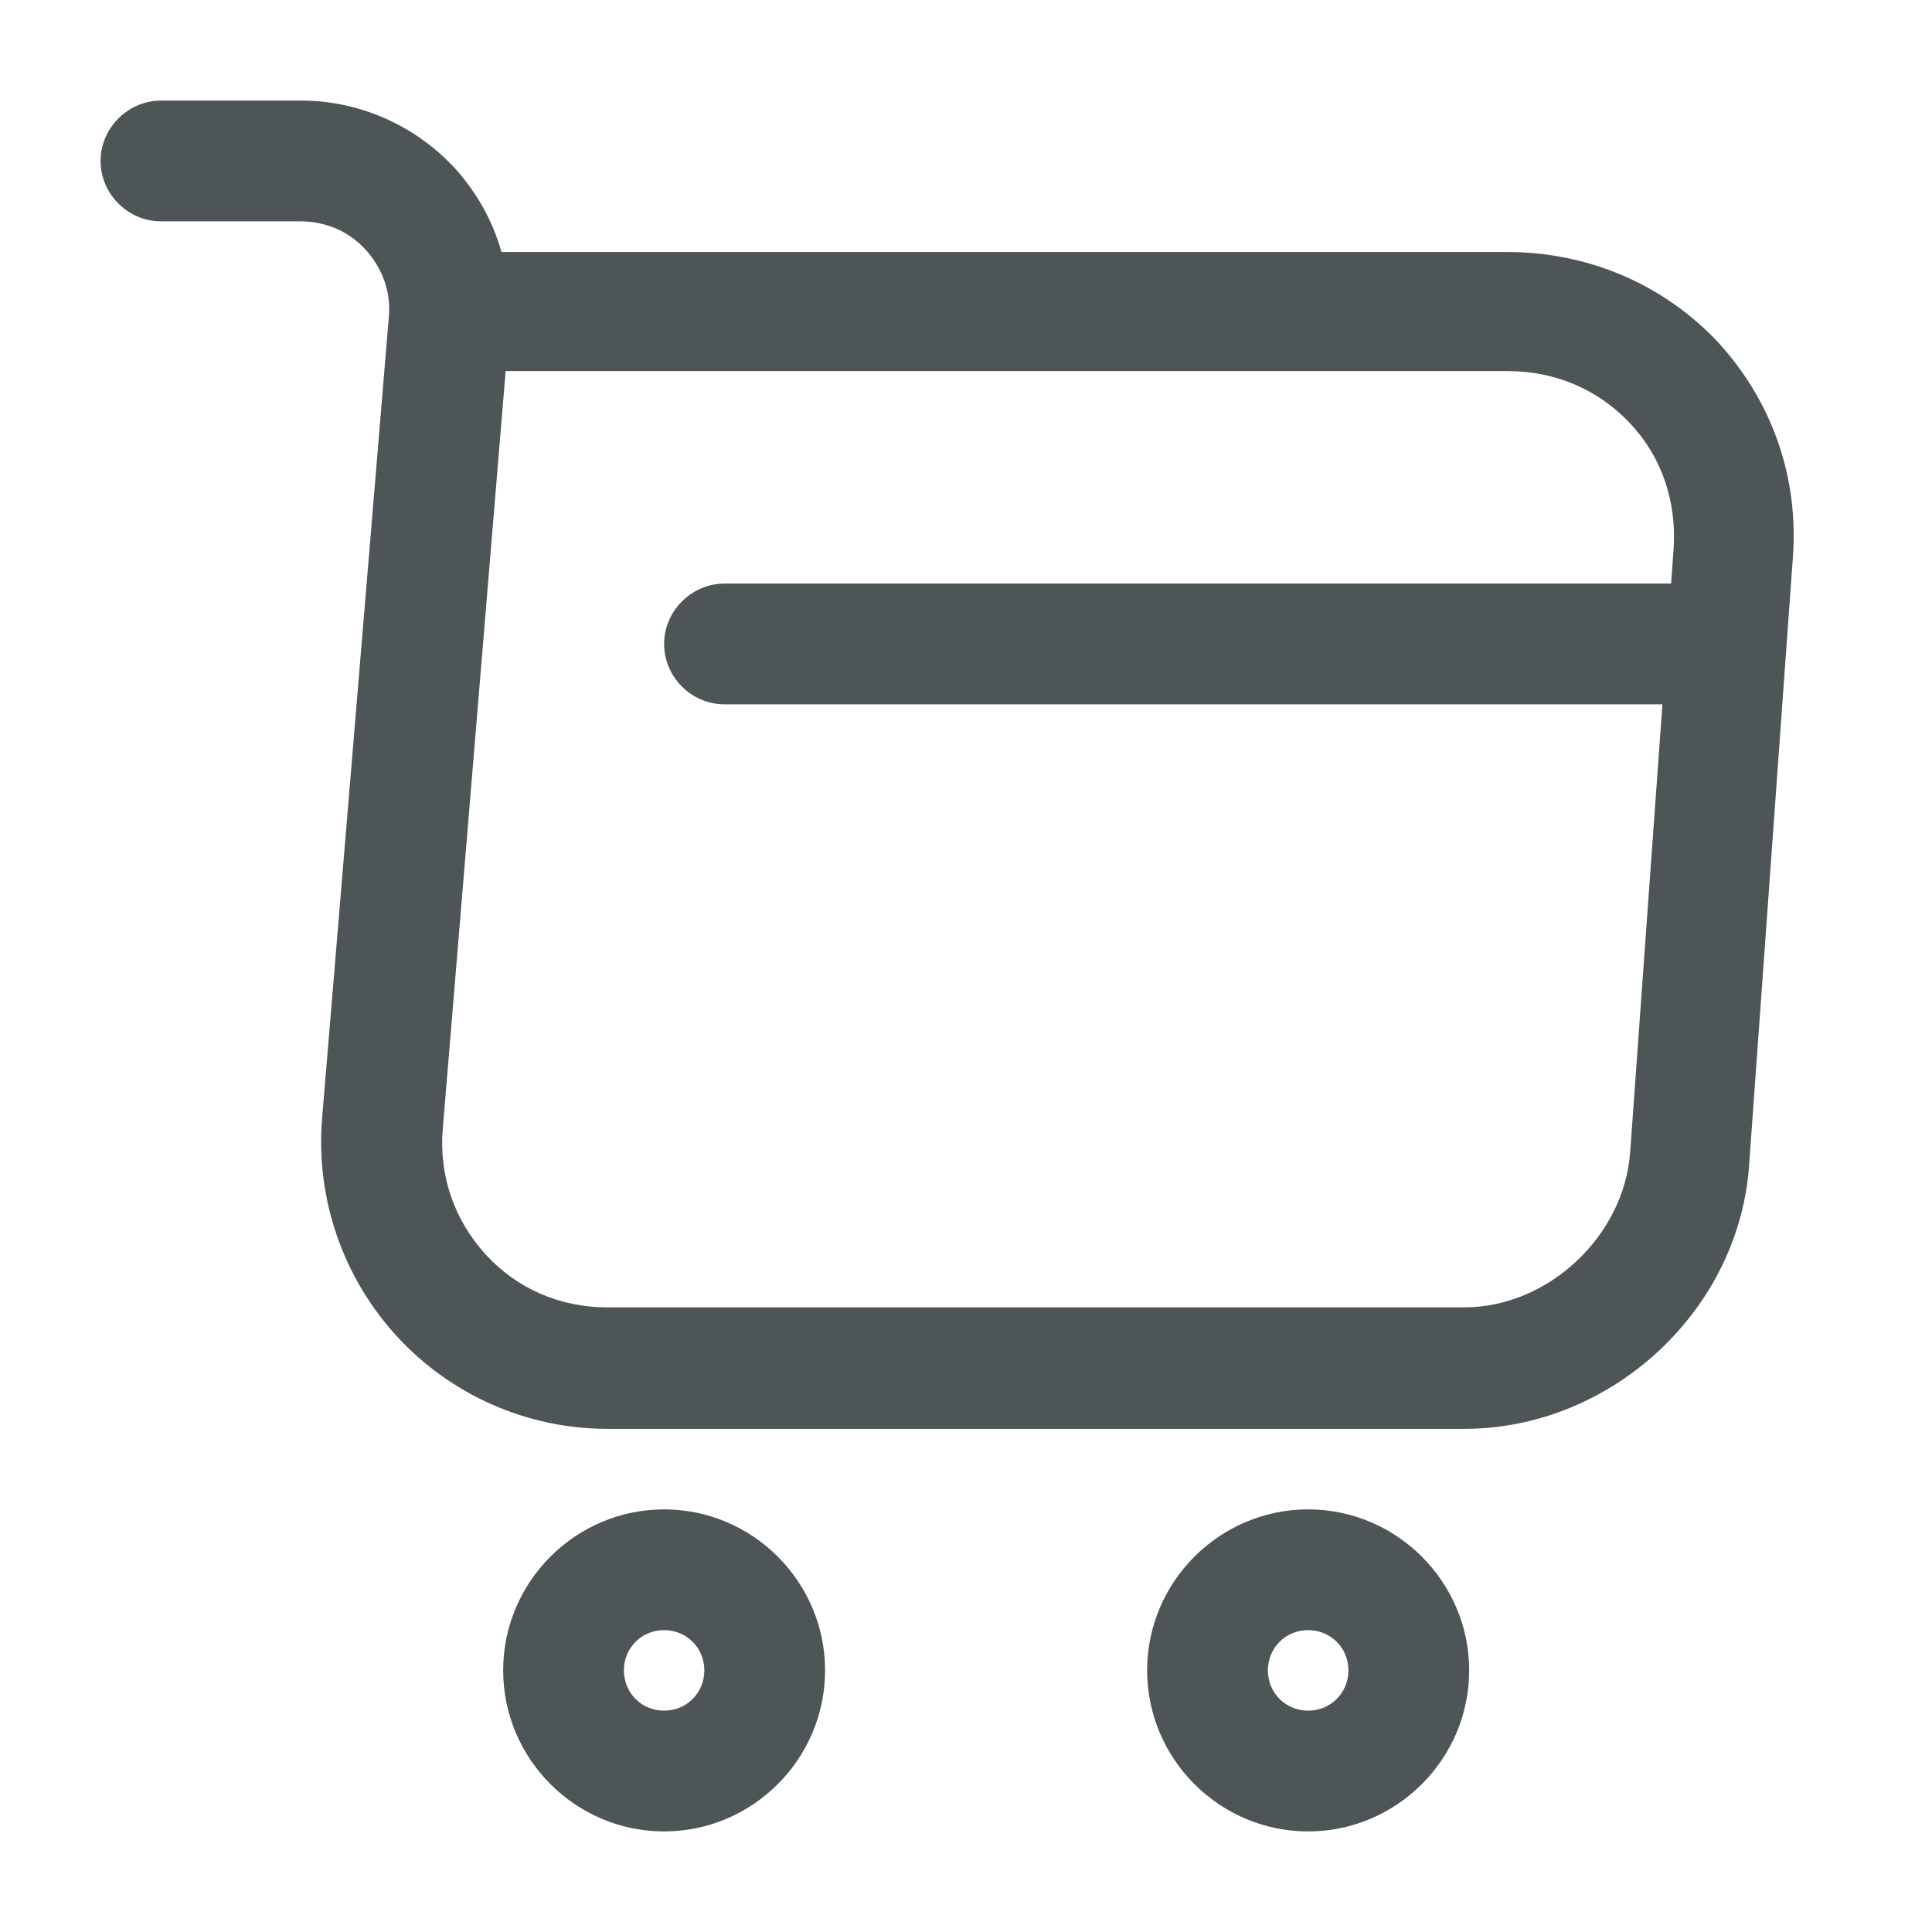 <svg width="16" height="16" viewBox="0 0 16 16" fill="none" xmlns="http://www.w3.org/2000/svg">
<path d="M12.127 11.833H5.027C4.367 11.833 3.733 11.553 3.287 11.067C2.84 10.58 2.614 9.927 2.667 9.267L3.22 2.627C3.24 2.42 3.167 2.22 3.027 2.067C2.887 1.913 2.693 1.833 2.487 1.833H1.333C1.06 1.833 0.833 1.607 0.833 1.333C0.833 1.06 1.06 0.833 1.333 0.833H2.494C2.98 0.833 3.44 1.04 3.767 1.393C3.947 1.593 4.08 1.827 4.153 2.087H12.48C13.153 2.087 13.774 2.353 14.227 2.833C14.674 3.32 14.9 3.953 14.847 4.627L14.487 9.627C14.414 10.847 13.347 11.833 12.127 11.833ZM4.187 3.08L3.667 9.347C3.634 9.733 3.76 10.1 4.02 10.387C4.28 10.673 4.64 10.827 5.027 10.827H12.127C12.82 10.827 13.447 10.24 13.5 9.547L13.86 4.547C13.887 4.153 13.76 3.78 13.5 3.507C13.24 3.227 12.88 3.073 12.487 3.073H4.187V3.08Z" fill="#4E5556"/>
<path d="M10.833 15.167C10.1 15.167 9.5 14.567 9.5 13.833C9.5 13.1 10.1 12.5 10.833 12.5C11.567 12.5 12.167 13.1 12.167 13.833C12.167 14.567 11.567 15.167 10.833 15.167ZM10.833 13.5C10.647 13.5 10.5 13.647 10.5 13.833C10.5 14.02 10.647 14.167 10.833 14.167C11.02 14.167 11.167 14.02 11.167 13.833C11.167 13.647 11.02 13.5 10.833 13.5Z" fill="#4E5556"/>
<path d="M5.5 15.167C4.766 15.167 4.167 14.567 4.167 13.833C4.167 13.1 4.766 12.5 5.5 12.5C6.233 12.5 6.833 13.1 6.833 13.833C6.833 14.567 6.233 15.167 5.5 15.167ZM5.5 13.5C5.313 13.5 5.167 13.647 5.167 13.833C5.167 14.02 5.313 14.167 5.5 14.167C5.686 14.167 5.833 14.02 5.833 13.833C5.833 13.647 5.686 13.5 5.5 13.5Z" fill="#4E5556"/>
<path d="M14 5.833H6C5.727 5.833 5.5 5.607 5.5 5.333C5.5 5.06 5.727 4.833 6 4.833H14C14.273 4.833 14.5 5.06 14.5 5.333C14.5 5.607 14.273 5.833 14 5.833Z" fill="#4E5556"/>
</svg>
